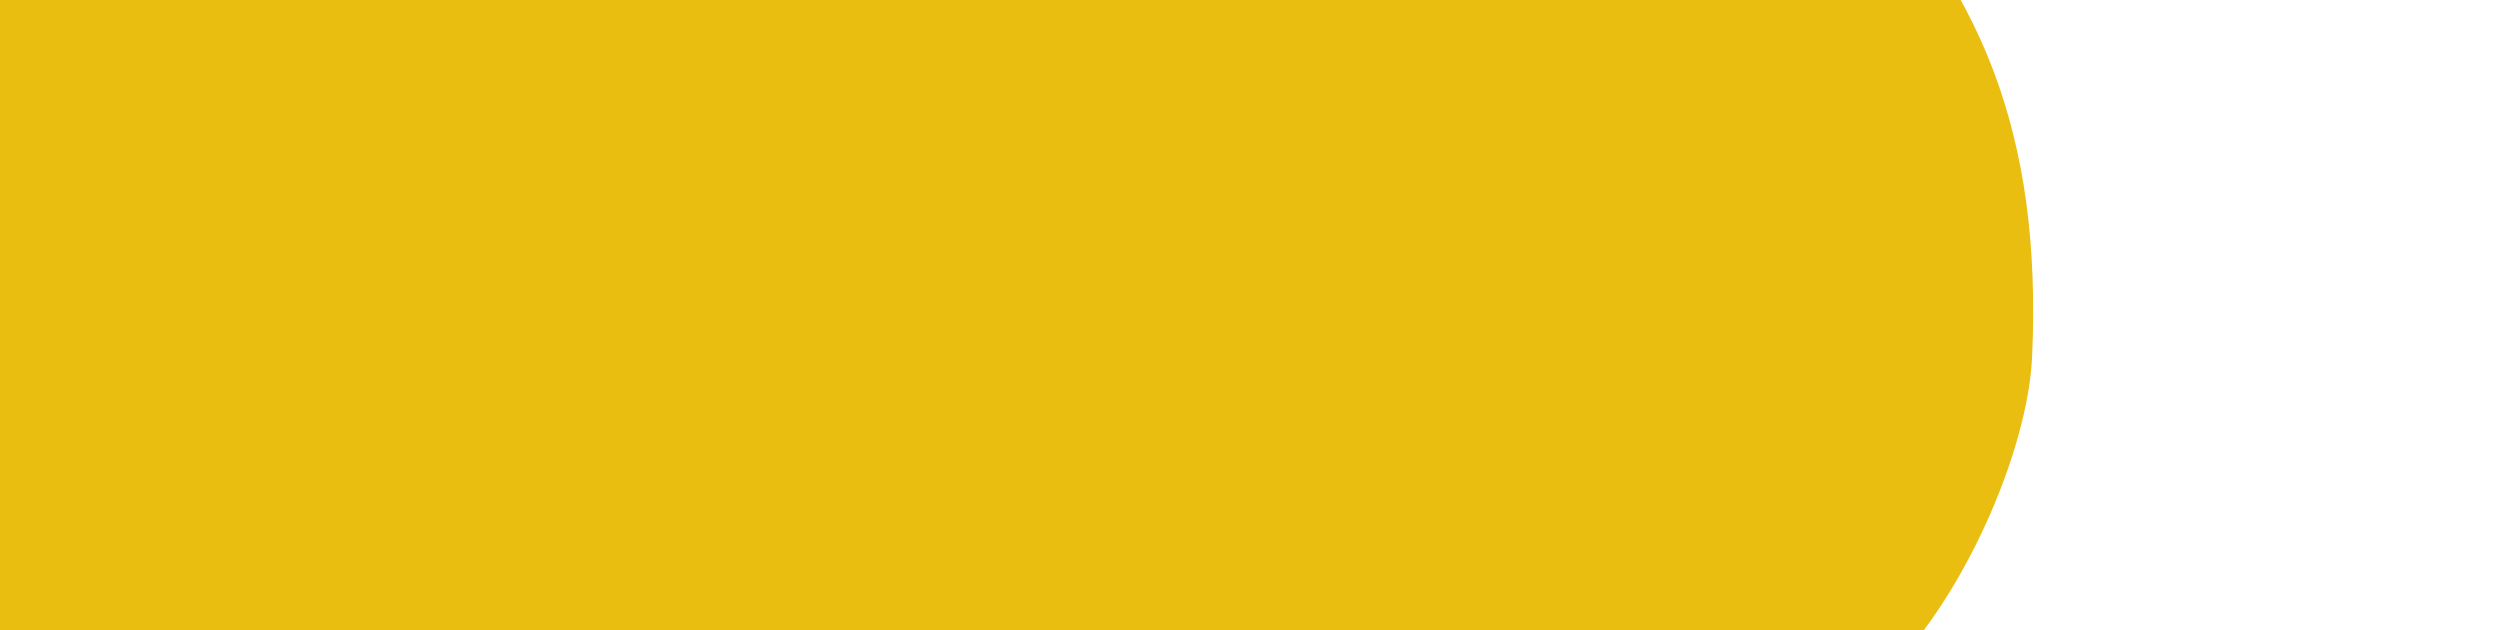 <svg width="357" height="90" viewBox="0 0 357 90" fill="none" xmlns="http://www.w3.org/2000/svg"><mask id="a" maskUnits="userSpaceOnUse" x="-97" y="-190" width="454" height="455"><path d="M132.8 264.5L356.99 34.73 127.23-189.44-96.95 40.32l229.76 224.17z" fill="#fff"/></mask><g mask="url(#a)"><path d="M54.66 188.99c25.27 16.6 57.2 13.35 83.4 1.52 16.06-7.24 30.54-17.47 44.54-28.03 14.7-11.1 29.3-22.43 43.96-33.63 13.87-10.56 30.42-20.58 42.94-32.82 10.7-10.44 20.08-31.4 20.69-45.16 1.38-31.25-6.87-53.13-28.02-73.65-13.13-12.77-33.49-23.03-48-34.19-22.07-17-44.76-35.69-70.37-47.25-13.06-5.9-27.18-9.77-41.5-10.32-15.27-.6-30.64 3.95-44.3 10.39-14.72 6.96-28.34 14.9-39.2 27.28C-1.35-53.93-10.96-23.1-12.13 7.21c-1.25 32.66 6.38 64.95 15.91 96.04 9.77 31.73 21.64 66.56 50.87 85.74z" fill="#EABE10"/></g></svg>